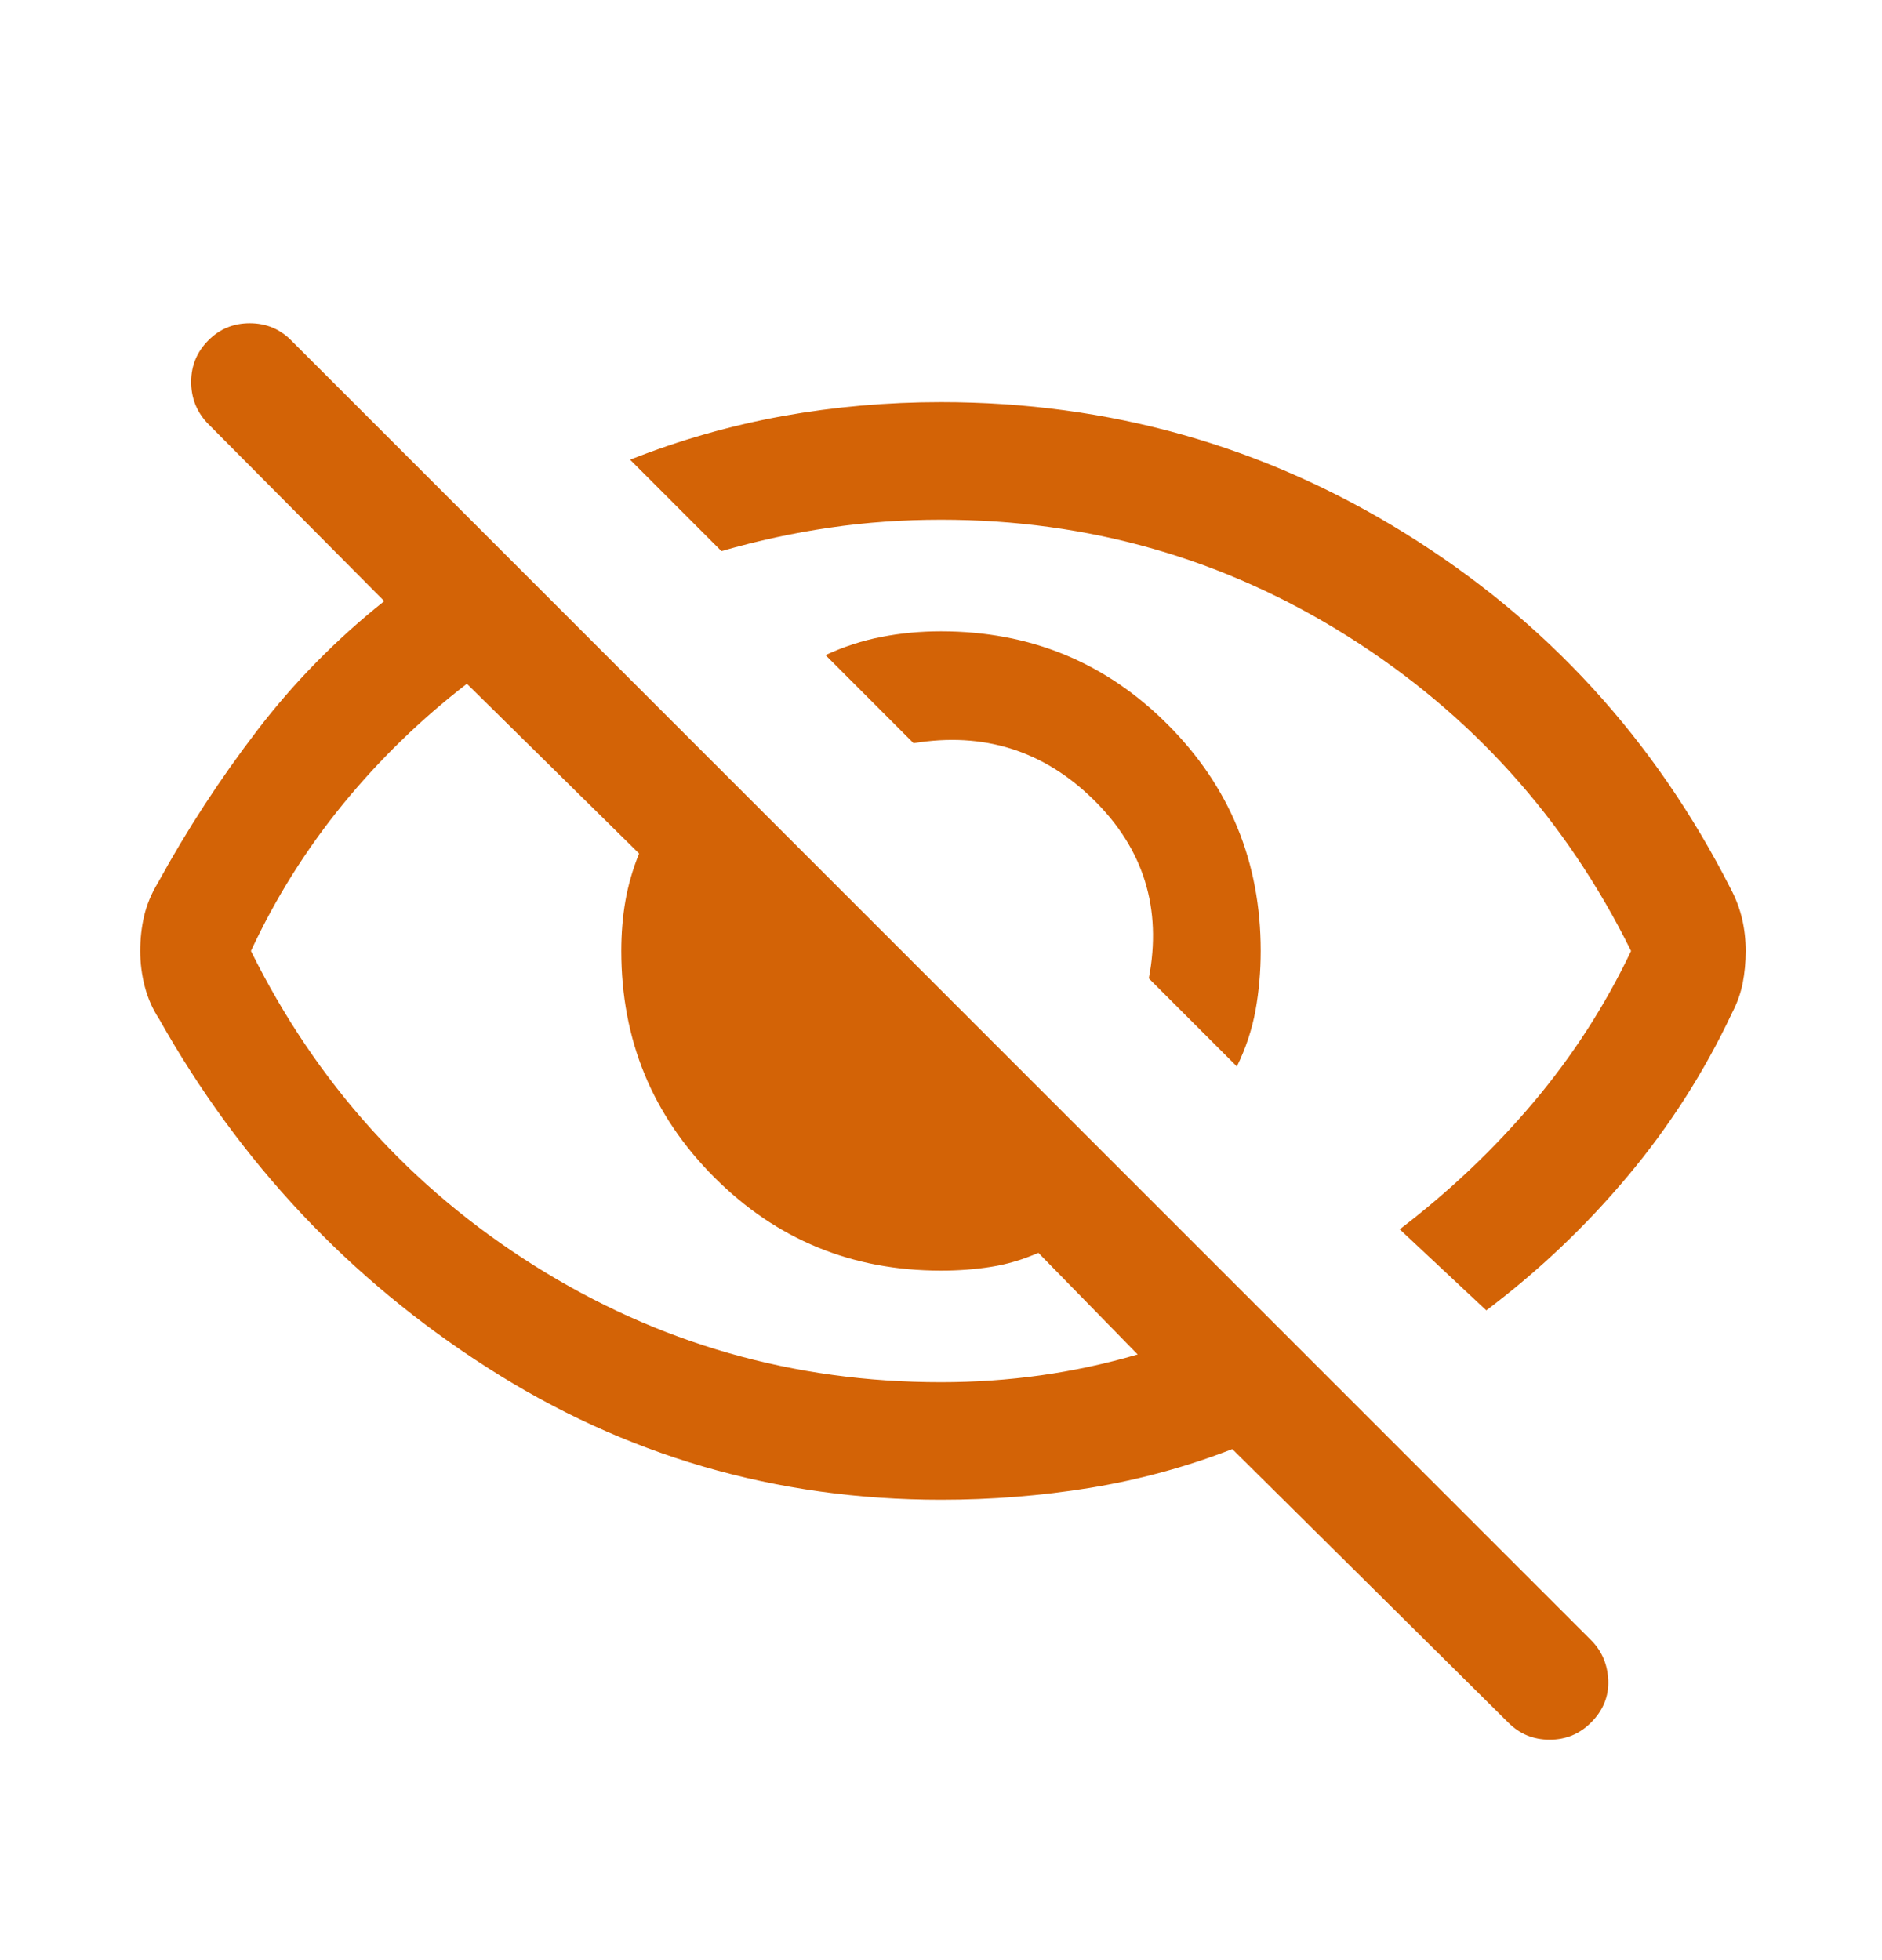 <svg width="24" height="25" viewBox="0 0 24 25" fill="none" xmlns="http://www.w3.org/2000/svg">
<mask id="mask0_109_627" style="mask-type:alpha" maskUnits="userSpaceOnUse" x="0" y="0" width="24" height="25">
<rect y="0.629" width="24" height="24" fill="#D9D9D9"/>
</mask>
<g mask="url(#mask0_109_627)">
<path d="M15.773 13.602L14.65 12.479C14.82 11.589 14.586 10.83 13.948 10.202C13.31 9.573 12.543 9.332 11.65 9.479L10.527 8.355C10.759 8.248 10.998 8.17 11.243 8.123C11.489 8.075 11.741 8.052 12 8.052C13.135 8.052 14.098 8.447 14.889 9.239C15.681 10.031 16.077 10.994 16.077 12.129C16.077 12.387 16.055 12.64 16.011 12.885C15.966 13.131 15.887 13.37 15.773 13.602ZM18.954 16.713L17.85 15.679C18.483 15.195 19.05 14.658 19.55 14.066C20.05 13.474 20.467 12.829 20.8 12.129C19.967 10.445 18.762 9.108 17.188 8.116C15.613 7.124 13.883 6.629 12 6.629C11.517 6.629 11.046 6.662 10.588 6.729C10.129 6.795 9.667 6.895 9.2 7.029L8.035 5.863C8.67 5.612 9.319 5.427 9.98 5.307C10.641 5.188 11.314 5.129 12 5.129C14.149 5.129 16.122 5.687 17.921 6.804C19.72 7.92 21.103 9.431 22.071 11.336C22.138 11.463 22.186 11.591 22.216 11.72C22.246 11.849 22.262 11.985 22.262 12.129C22.262 12.272 22.249 12.408 22.224 12.537C22.199 12.666 22.153 12.794 22.087 12.921C21.733 13.673 21.288 14.368 20.754 15.005C20.219 15.643 19.619 16.212 18.954 16.713ZM12 19.128C9.895 19.128 7.965 18.566 6.212 17.441C4.458 16.316 3.063 14.834 2.029 12.996C1.945 12.869 1.885 12.731 1.846 12.582C1.808 12.434 1.788 12.282 1.788 12.129C1.788 11.975 1.805 11.826 1.838 11.682C1.872 11.539 1.93 11.398 2.013 11.261C2.385 10.582 2.806 9.935 3.277 9.32C3.747 8.705 4.288 8.154 4.9 7.667L2.642 5.394C2.504 5.245 2.436 5.069 2.438 4.864C2.439 4.66 2.513 4.485 2.658 4.34C2.803 4.195 2.978 4.123 3.185 4.123C3.391 4.123 3.567 4.195 3.712 4.34L20.288 20.917C20.427 21.055 20.5 21.227 20.509 21.431C20.517 21.636 20.444 21.816 20.288 21.971C20.143 22.116 19.968 22.188 19.762 22.188C19.555 22.188 19.379 22.116 19.235 21.971L15.715 18.482C15.126 18.711 14.52 18.875 13.897 18.977C13.275 19.078 12.642 19.128 12 19.128ZM5.954 8.721C5.368 9.173 4.841 9.685 4.374 10.256C3.907 10.828 3.515 11.452 3.2 12.129C4.033 13.812 5.237 15.149 6.812 16.141C8.387 17.133 10.117 17.629 12 17.629C12.43 17.629 12.852 17.6 13.268 17.542C13.684 17.484 14.097 17.395 14.508 17.275L13.242 15.979C13.04 16.067 12.838 16.127 12.636 16.158C12.434 16.19 12.222 16.206 12 16.206C10.865 16.206 9.902 15.81 9.111 15.018C8.319 14.226 7.923 13.263 7.923 12.129C7.923 11.907 7.94 11.695 7.975 11.493C8.01 11.291 8.068 11.089 8.15 10.886L5.954 8.721Z" fill="#D36306"/>
</g>
</svg>
